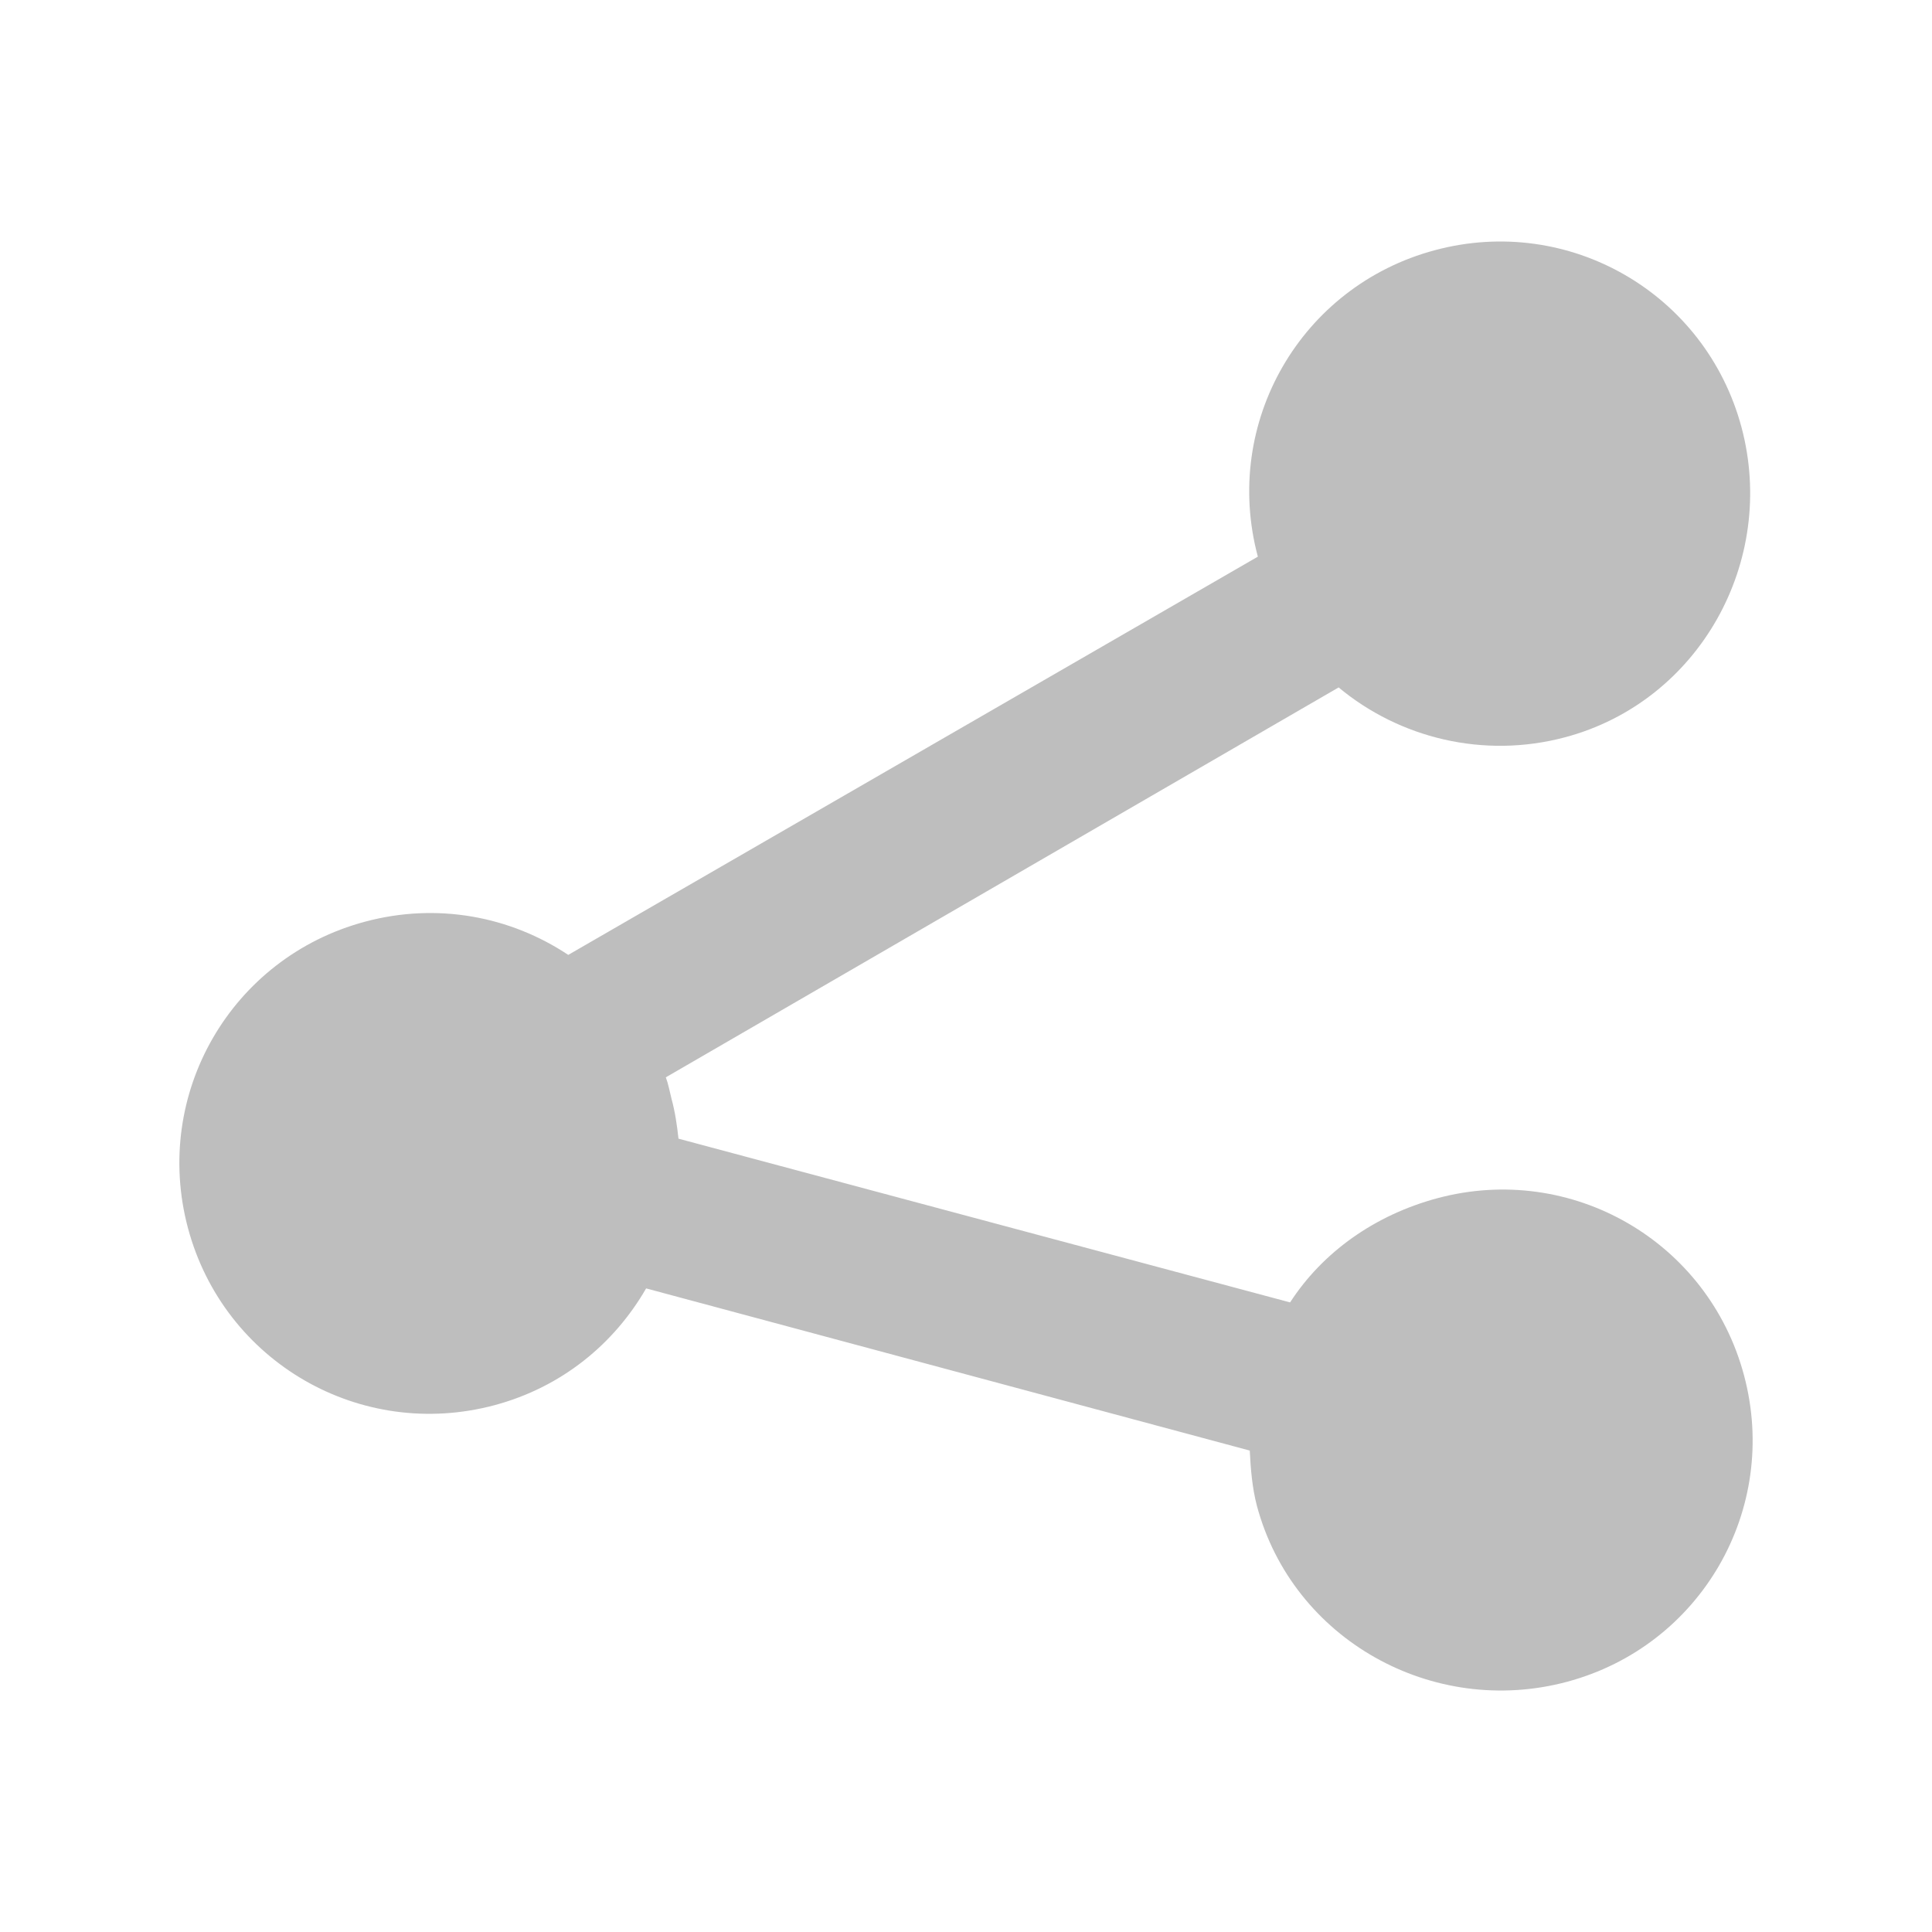 <?xml version="1.0" encoding="UTF-8" standalone="no"?>
<!-- Created with Inkscape (http://www.inkscape.org/) -->

<svg
   xmlns:dc="http://purl.org/dc/elements/1.1/"
   xmlns:cc="http://creativecommons.org/ns#"
   xmlns:rdf="http://www.w3.org/1999/02/22-rdf-syntax-ns#"
   xmlns:svg="http://www.w3.org/2000/svg"
   xmlns="http://www.w3.org/2000/svg"
   xmlns:sodipodi="http://sodipodi.sourceforge.net/DTD/sodipodi-0.dtd"
   xmlns:inkscape="http://www.inkscape.org/namespaces/inkscape"
   id="svg7384"
   height="16"
   width="16"
   version="1.1"
   inkscape:version="0.48+devel r12388"
   sodipodi:docname="folder-publicshare-symbolic.svg">
  <defs
     id="defs10" />
  <sodipodi:namedview
     pagecolor="#ffffff"
     bordercolor="#666666"
     borderopacity="1"
     objecttolerance="10"
     gridtolerance="10"
     guidetolerance="10"
     inkscape:pageopacity="0"
     inkscape:pageshadow="2"
     inkscape:window-width="1366"
     inkscape:window-height="714"
     id="namedview8"
     showgrid="false"
     inkscape:zoom="16.881836"
     inkscape:cx="2.374105"
     inkscape:cy="12.634672"
     inkscape:window-x="0"
     inkscape:window-y="30"
     inkscape:window-maximized="1"
     inkscape:current-layer="svg7384" />
  <title
     id="title9167">Gnome Symbolic Icon Theme</title>
  <path
     style="fill:#bebebe;fill-opacity:1;stroke:none"
     d="M 14.422,3.537 C 14.124,2.428 12.993,1.774 11.883,2.072 10.773,2.369 10.12,3.501 10.417,4.61 L 4.706,7.908 C 4.228,7.59 3.623,7.472 3.023,7.633 1.913,7.93 1.26,9.062 1.557,10.172 1.855,11.281 2.986,11.934 4.096,11.637 4.651,11.488 5.085,11.131 5.351,10.67 l 4.999,1.343 c 0.007,0.147 0.02,0.309 0.059,0.457 0.297,1.11 1.458,1.755 2.568,1.458 1.11,-0.297 1.763,-1.429 1.466,-2.539 -0.297,-1.11 -1.429,-1.763 -2.539,-1.466 -0.518,0.139 -0.95,0.446 -1.22,0.863 L 5.619,9.43 C 5.607,9.321 5.591,9.208 5.561,9.099 5.546,9.039 5.535,8.978 5.514,8.922 L 11.086,5.693 c 0.502,0.418 1.199,0.594 1.878,0.412 C 14.073,5.808 14.719,4.647 14.422,3.537 Z"
     id="path815"
     inkscape:connector-curvature="0" />
</svg>
